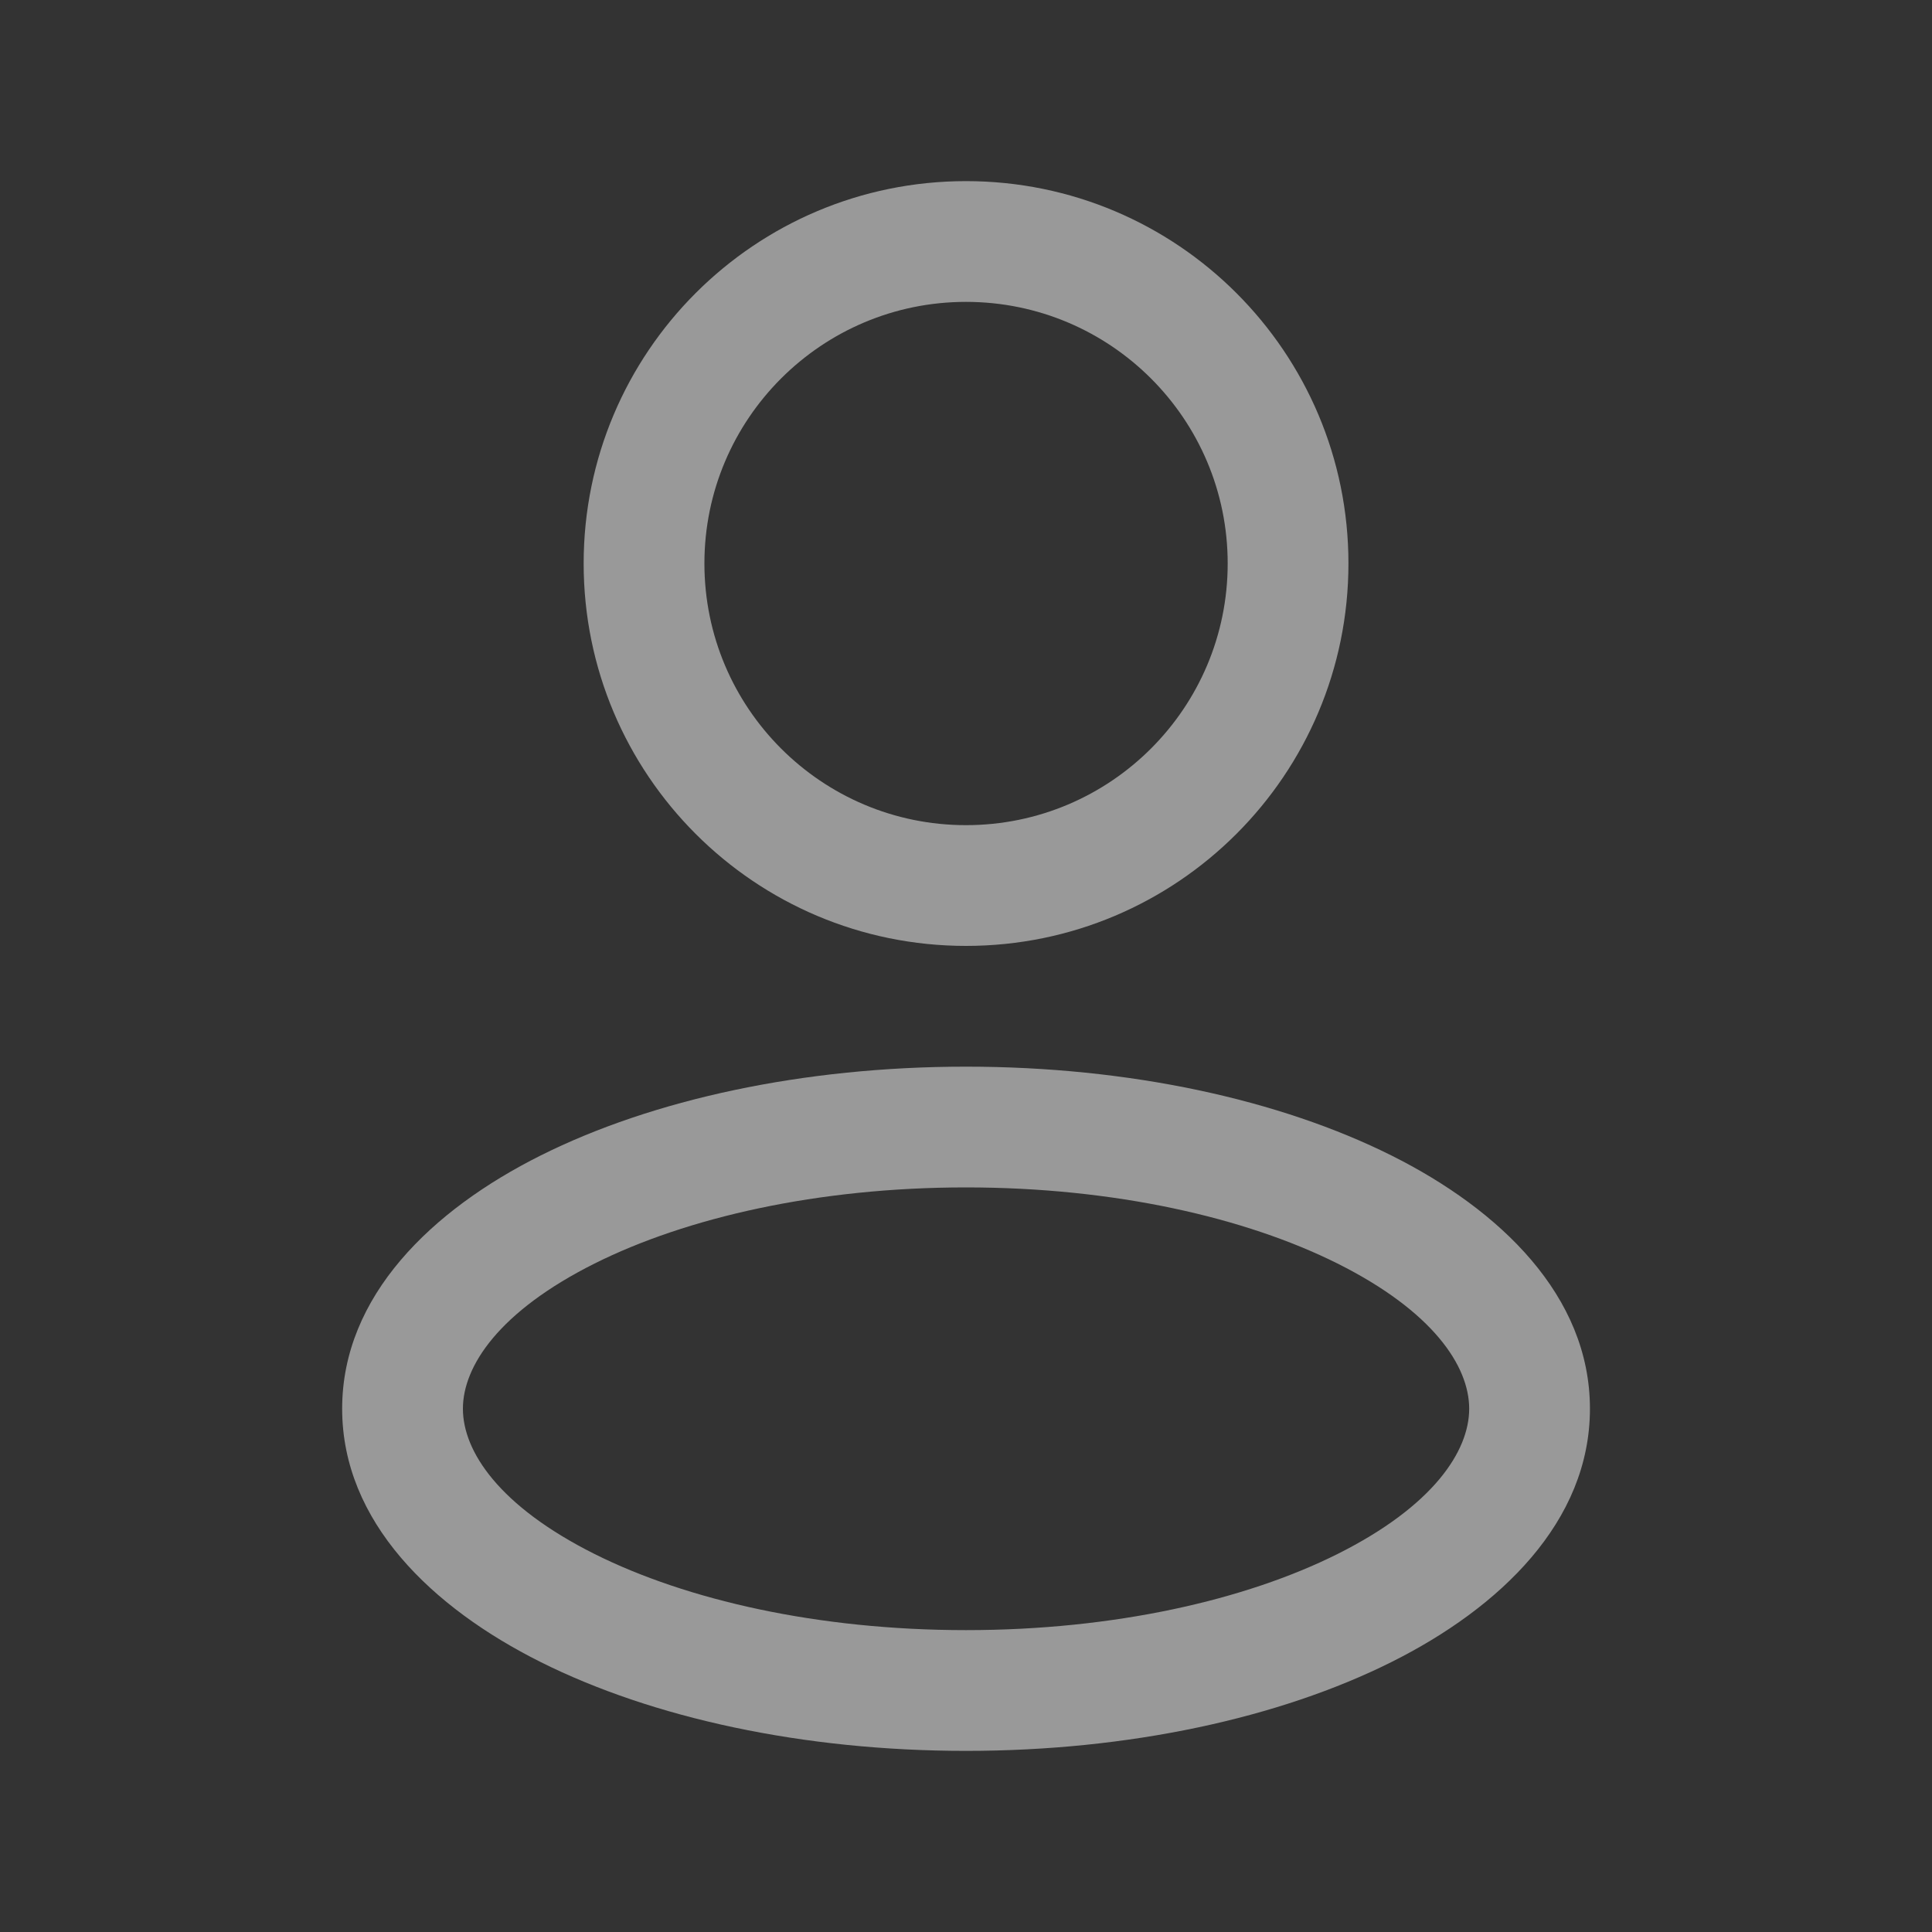 <svg width="20" height="20" viewBox="0 0 20 20" fill="none" xmlns="http://www.w3.org/2000/svg">
<rect x="0" y="0" width="20" height="20" fill="#333333" stroke="none"/>
<g opacity="0.5">
<path d="M12.709 5.833C12.709 7.329 11.496 8.542 10 8.542V9.792C12.187 9.792 13.959 8.019 13.959 5.833H12.709ZM10 8.542C8.505 8.542 7.292 7.329 7.292 5.833H6.042C6.042 8.019 7.814 9.792 10 9.792V8.542ZM7.292 5.833C7.292 4.338 8.505 3.125 10 3.125V1.875C7.814 1.875 6.042 3.647 6.042 5.833H7.292ZM10 3.125C11.496 3.125 12.709 4.338 12.709 5.833H13.959C13.959 3.647 12.187 1.875 10 1.875V3.125ZM15.209 14.583C15.209 15.024 14.835 15.592 13.846 16.087C12.894 16.563 11.535 16.875 10 16.875V18.125C11.687 18.125 13.245 17.785 14.405 17.205C15.527 16.644 16.459 15.753 16.459 14.583H15.209ZM10 16.875C8.465 16.875 7.107 16.563 6.155 16.087C5.166 15.592 4.792 15.024 4.792 14.583H3.542C3.542 15.753 4.474 16.644 5.596 17.205C6.755 17.785 8.314 18.125 10 18.125V16.875ZM4.792 14.583C4.792 14.142 5.166 13.575 6.155 13.08C7.107 12.604 8.465 12.292 10 12.292V11.042C8.314 11.042 6.755 11.382 5.596 11.962C4.474 12.523 3.542 13.414 3.542 14.583H4.792ZM10 12.292C11.535 12.292 12.894 12.604 13.846 13.08C14.835 13.575 15.209 14.142 15.209 14.583H16.459C16.459 13.414 15.527 12.523 14.405 11.962C13.245 11.382 11.687 11.042 10 11.042V12.292Z" fill="white"/>
</g>
</svg>
